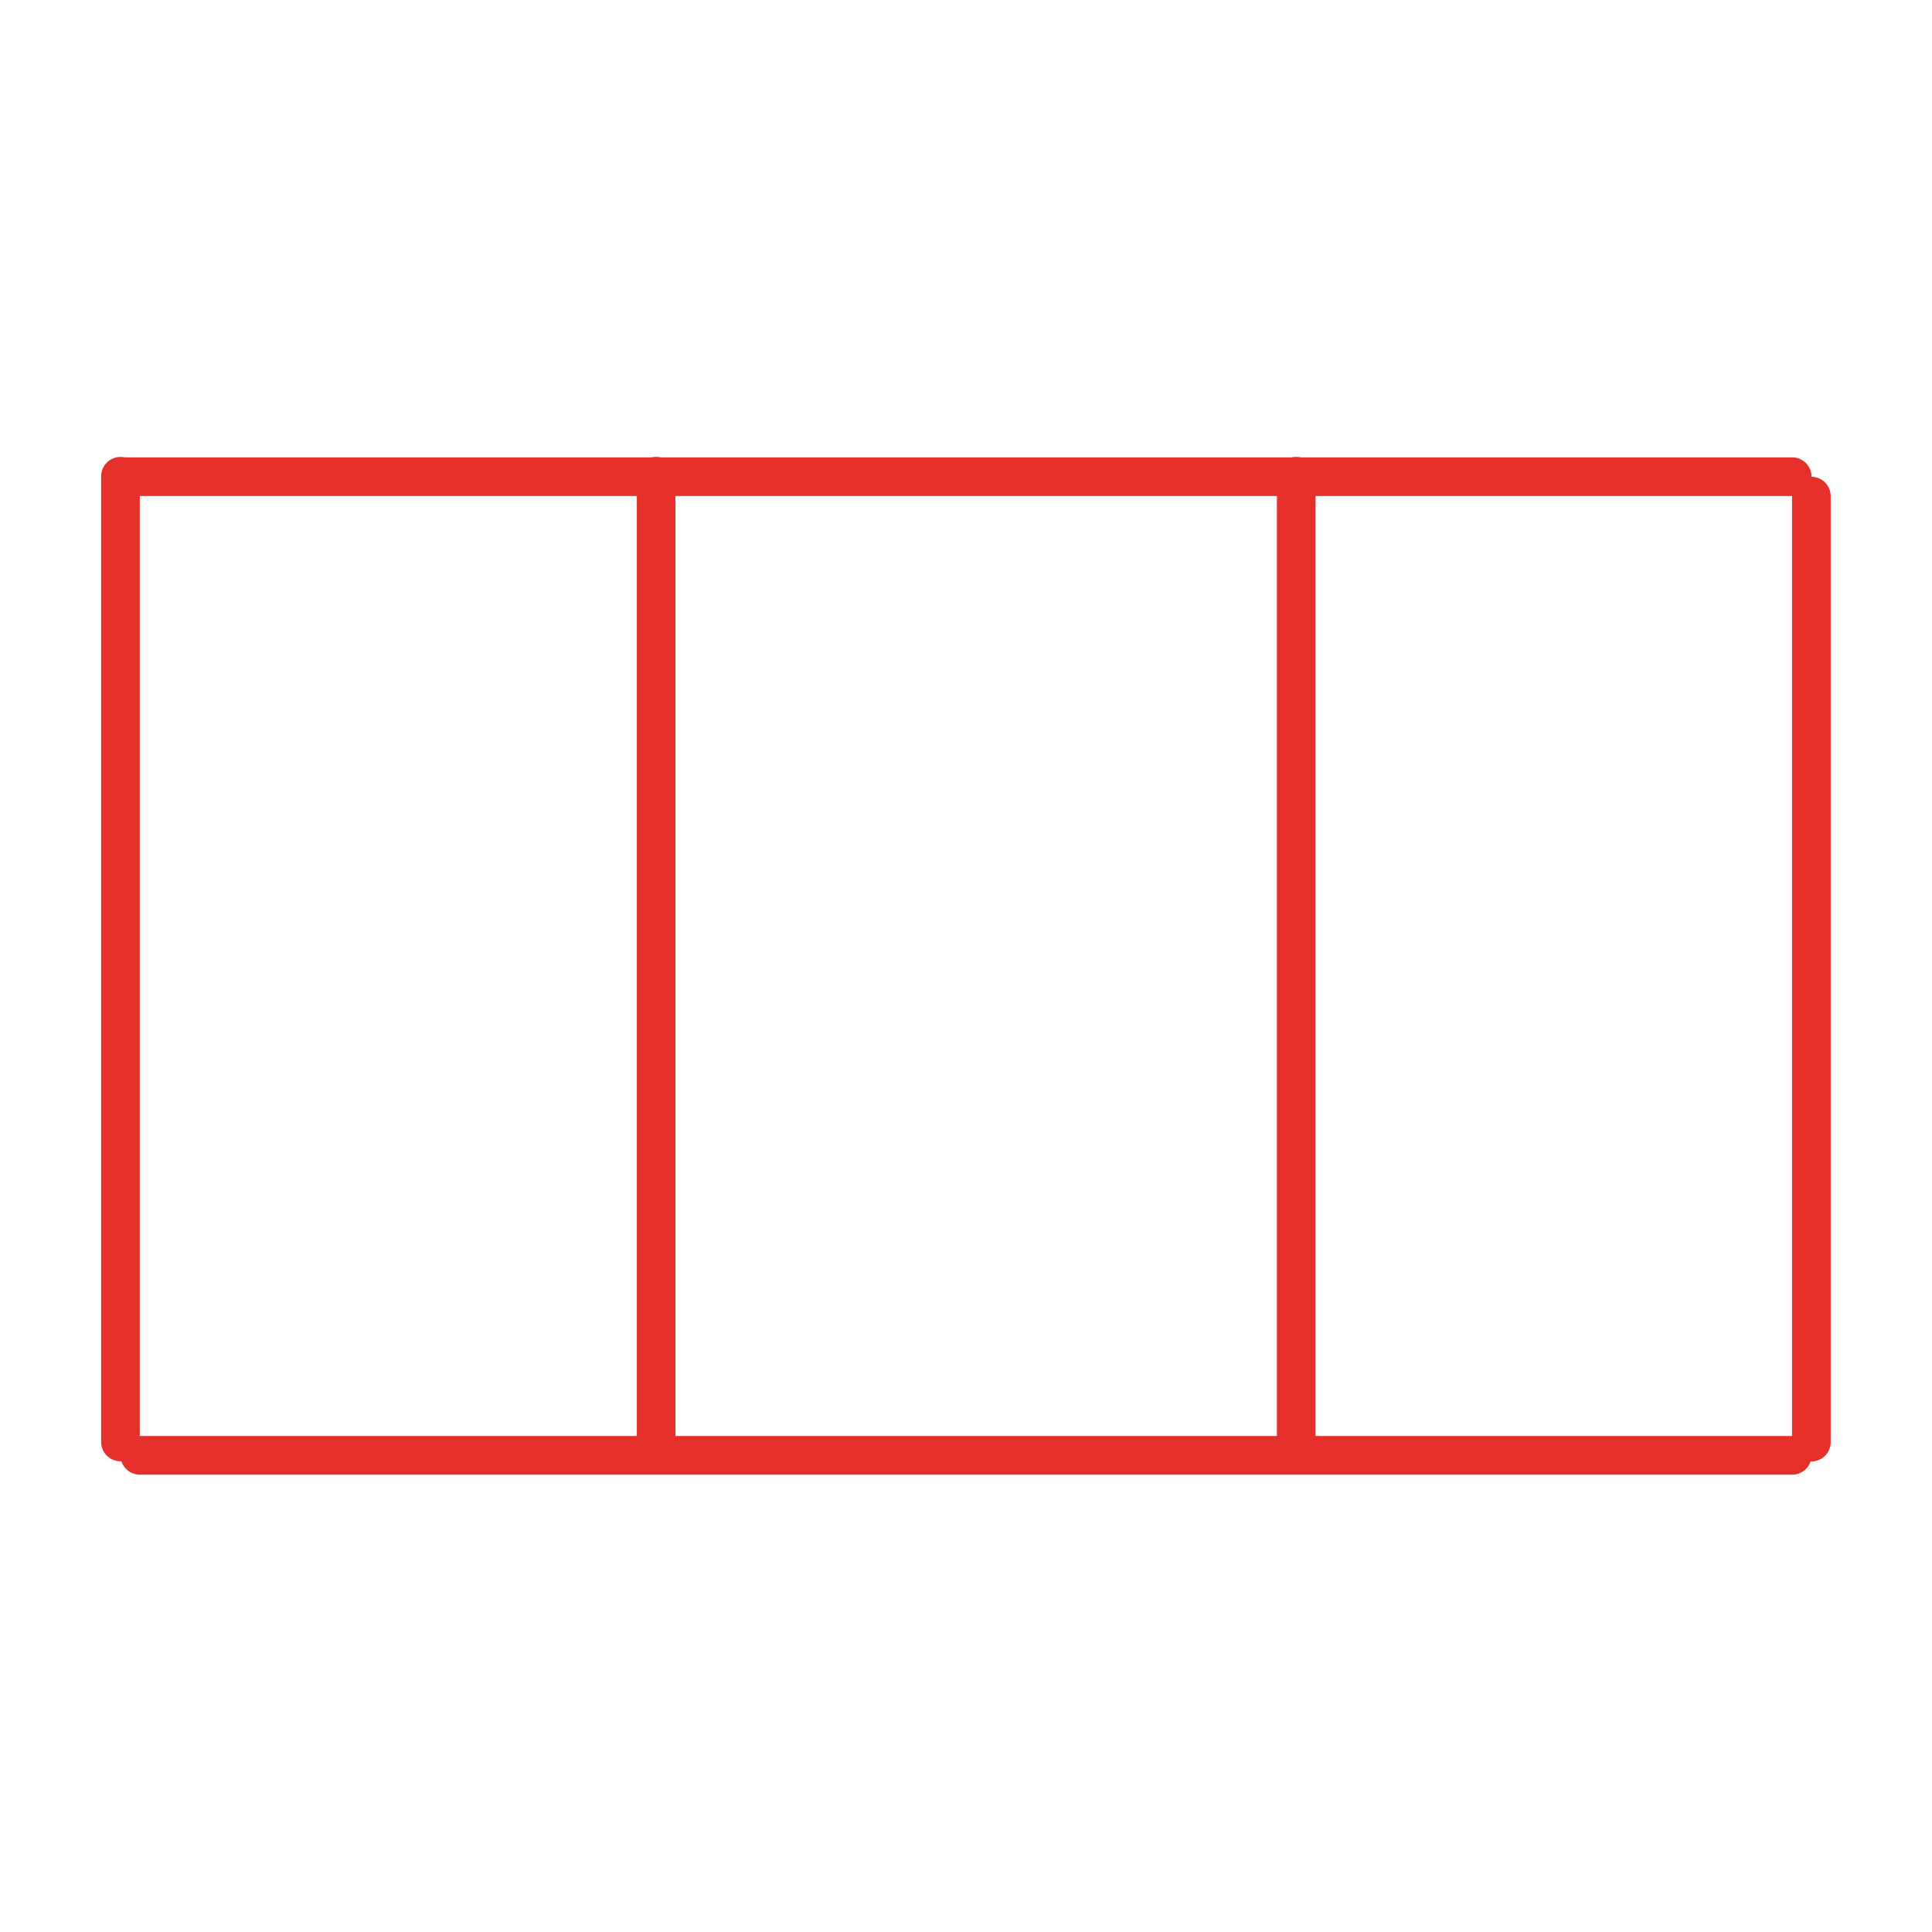<svg xmlns="http://www.w3.org/2000/svg" xmlns:xlink="http://www.w3.org/1999/xlink" width="100" zoomAndPan="magnify" viewBox="0 0 75 75" height="100" preserveAspectRatio="xMidYMid meet" version="1.0"><path stroke-linecap="round" transform="matrix(0.75, 0, 0, 0.75, 4.079, 17.753)" fill="none" stroke-linejoin="miter" d="M 0.999 1.002 L 87.327 1.002 " stroke="#e42f2a" stroke-width="2" stroke-opacity="1" stroke-miterlimit="4"/><path stroke-linecap="round" transform="matrix(0.75, 0, 0, 0.75, 4.677, 55.747)" fill="none" stroke-linejoin="miter" d="M 0.999 0.998 L 86.53 0.998 " stroke="#e42f2a" stroke-width="2" stroke-opacity="1" stroke-miterlimit="4"/><path stroke-linecap="round" transform="matrix(0, -0.75, 0.75, 0, 3.926, 56.727)" fill="none" stroke-linejoin="miter" d="M 1.001 1 L 50.985 1 " stroke="#e42f2a" stroke-width="2" stroke-opacity="1" stroke-miterlimit="4"/><path stroke-linecap="round" transform="matrix(0, 0.75, -0.75, 0, 71.068, 18.508)" fill="none" stroke-linejoin="miter" d="M 1 1.002 L 49.969 1.002 " stroke="#e42f2a" stroke-width="2" stroke-opacity="1" stroke-miterlimit="4"/><path stroke-linecap="round" transform="matrix(0, 0.75, -0.75, 0, 26.222, 17.739)" fill="none" stroke-linejoin="miter" d="M 0.999 0.999 L 50.989 0.999 " stroke="#e42f2a" stroke-width="2" stroke-opacity="1" stroke-miterlimit="4"/><path stroke-linecap="round" transform="matrix(0, -0.75, 0.75, 0, 49.571, 56.727)" fill="none" stroke-linejoin="miter" d="M 1.001 0.998 L 50.985 0.998 " stroke="#e42f2a" stroke-width="2" stroke-opacity="1" stroke-miterlimit="4"/></svg>